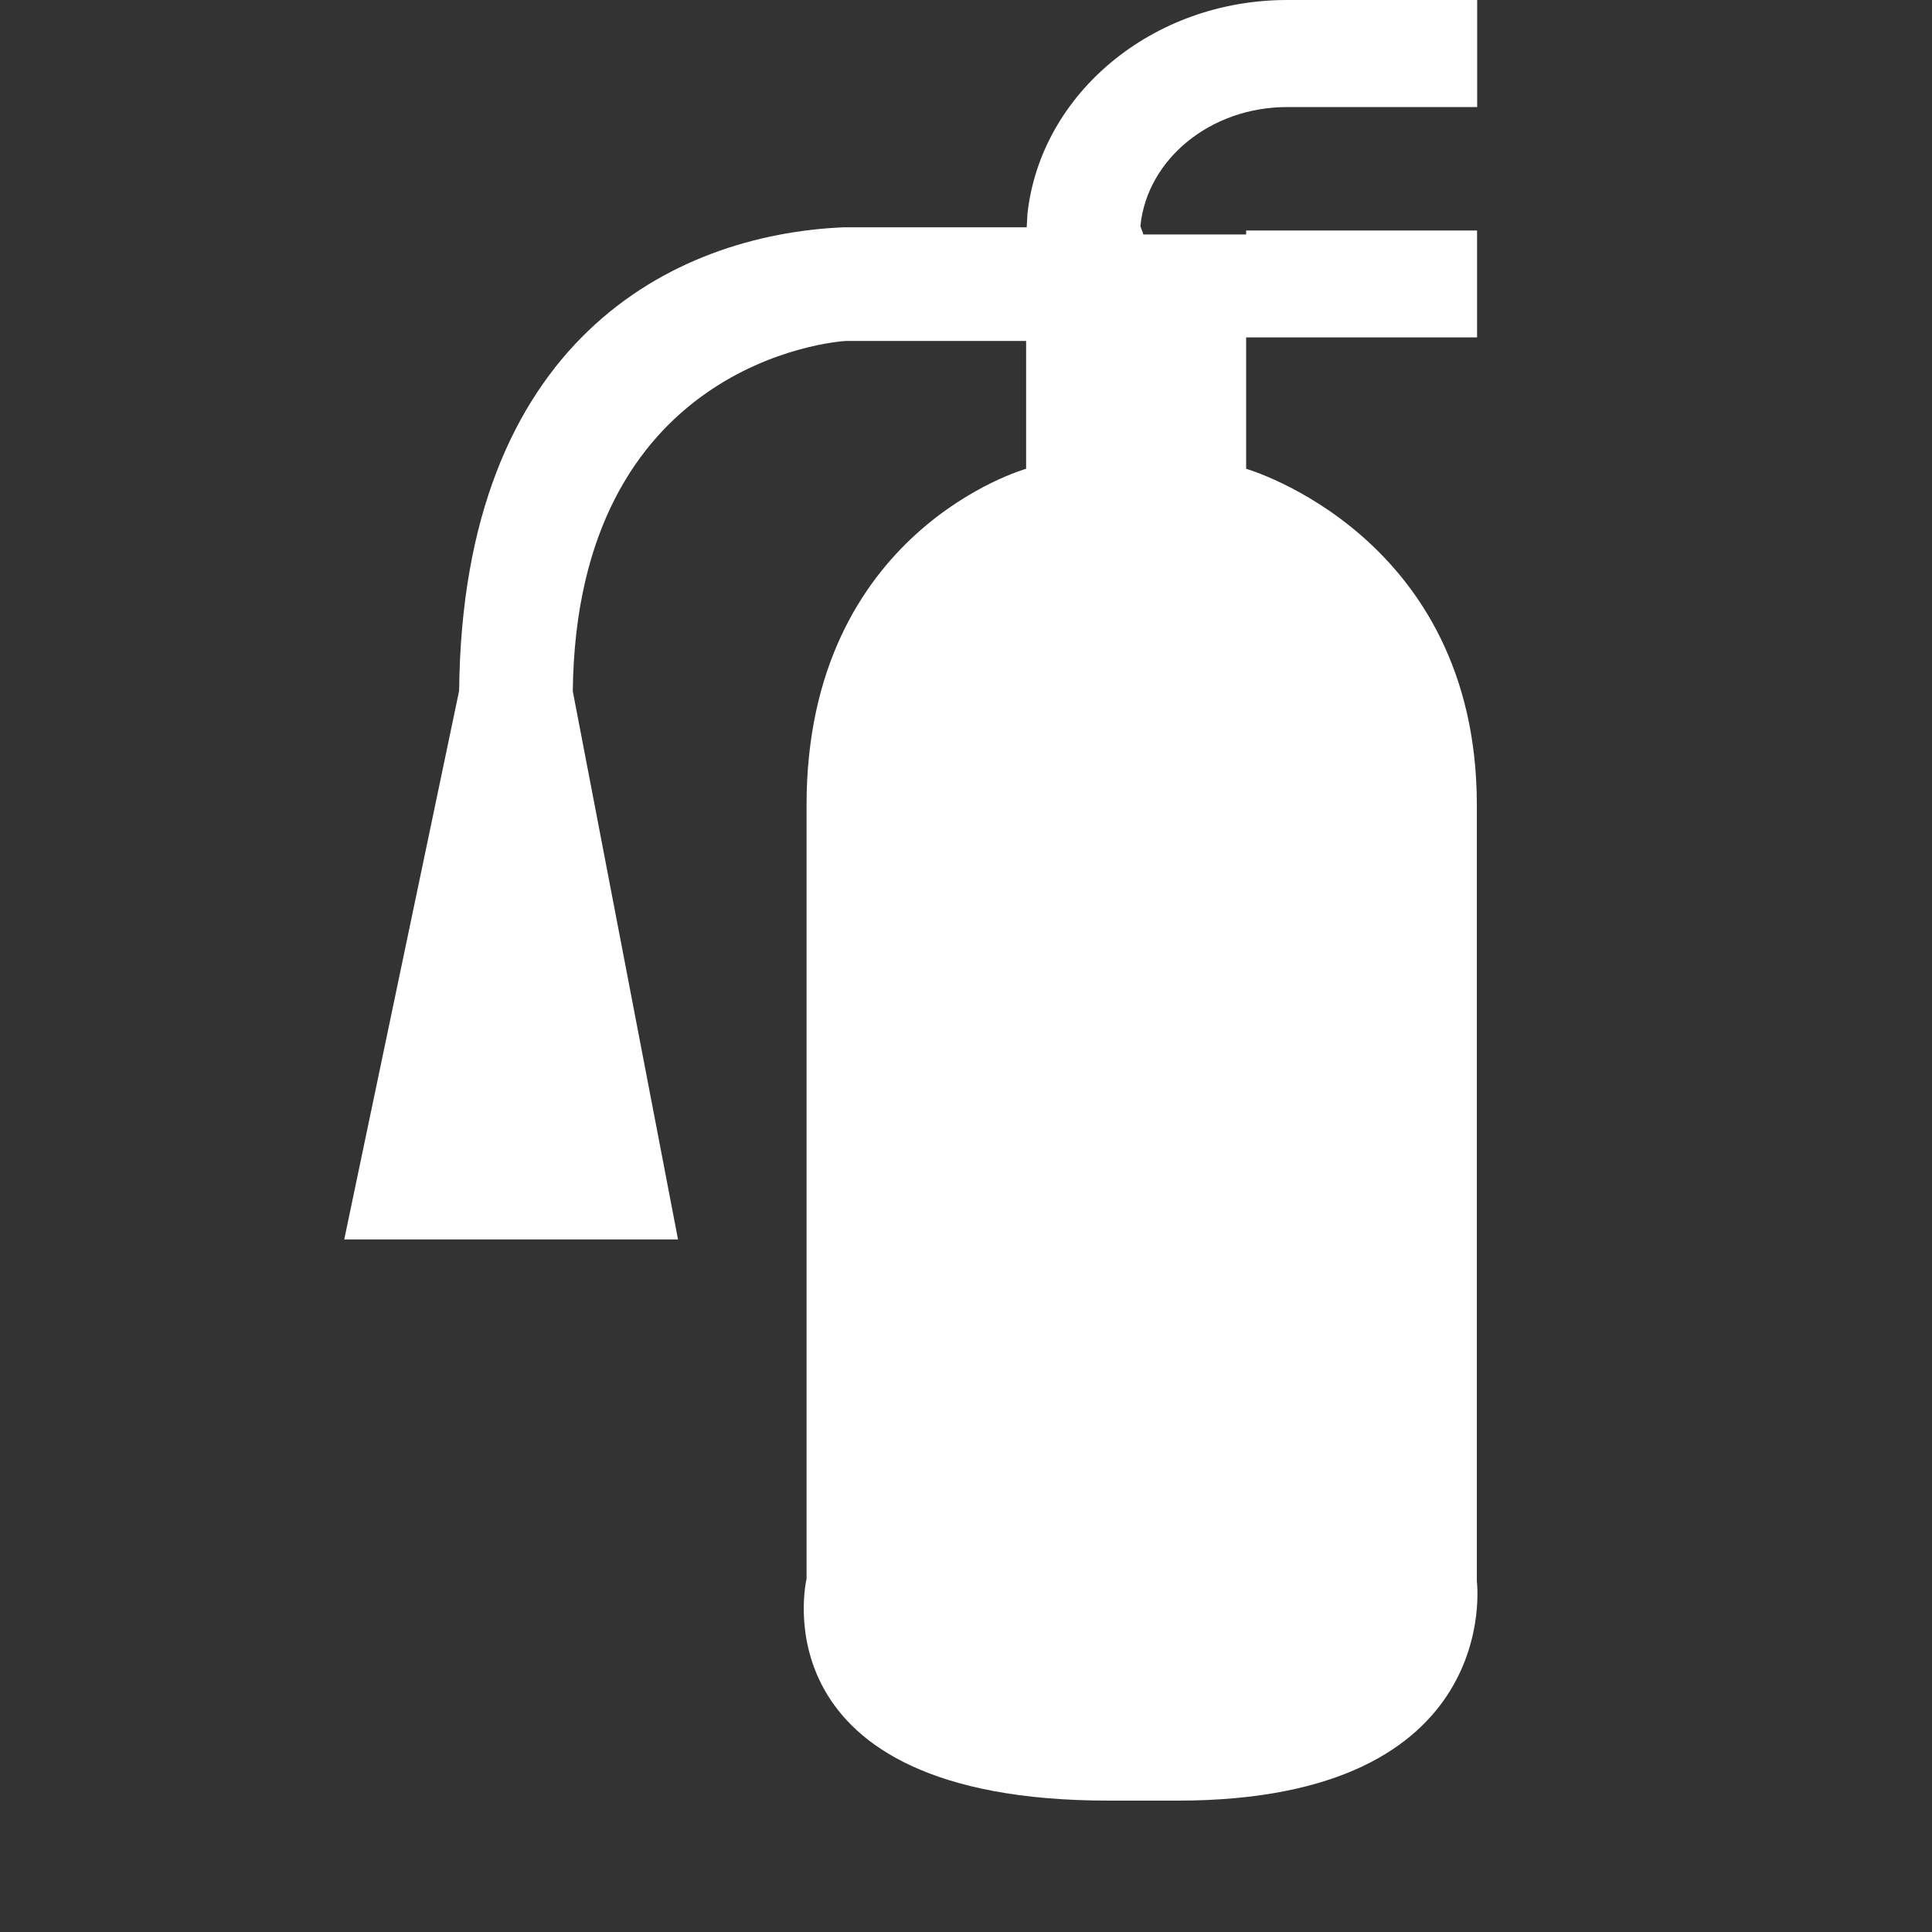<!--
SPDX-FileCopyrightText: 2025 Skubman <ba.fallaria@gmail.com>
SPDX-FileCopyrightText: 2025 sleepyyapril <123355664+sleepyyapril@users.noreply.github.com>

SPDX-License-Identifier: AGPL-3.0-or-later AND MIT
-->

<!DOCTYPE svg PUBLIC "-//W3C//DTD SVG 1.1//EN" "http://www.w3.org/Graphics/SVG/1.1/DTD/svg11.dtd">
<!-- Uploaded to: SVG Repo, www.svgrepo.com, Transformed by: SVG Repo Mixer Tools -->
<svg width="800px" height="800px" viewBox="0 0 17 17" version="1.1" xmlns="http://www.w3.org/2000/svg" xmlns:xlink="http://www.w3.org/1999/xlink" class="si-glyph si-glyph-extinguisher" fill="#000000">

<rect x="0" y="0" width="17" height="17" fill="#333333" stroke="none"/>

<g id="SVGRepo_bgCarrier" stroke-width="0"/>

<g id="SVGRepo_tracerCarrier" stroke-linecap="round" stroke-linejoin="round"/>

<g id="SVGRepo_iconCarrier"> <title>869</title> <defs> </defs> <g stroke="none" stroke-width="1" fill="none" fill-rule="evenodd"> <path d="M12.995,13.914 L12.995,7.084 C12.995,4.709 10.965,4.125 10.965,4.125 L10.965,2.969 L12.997,2.969 L12.997,2.028 L10.965,2.028 L10.965,2.063 L10.06,2.063 C10.055,2.036 10.038,2.012 10.035,1.985 C10.095,1.401 10.651,0.942 11.326,0.942 L12.998,0.942 L12.998,0 L11.326,0 C10.138,0 9.158,0.826 9.041,1.879 L9.034,2 L7.425,2 C5.915,2.064 4.07,3.002 4.04,6.078 L3.029,10.906 L5.966,10.906 L5.04,6.082 C5.073,3.195 7.329,3.006 7.446,3 L9.029,3 L9.029,4.125 C9.029,4.125 7.097,4.666 7.097,7.084 L7.097,13.893 C7.097,13.893 6.63,15.844 9.757,15.844 C9.757,15.844 7.703,15.844 10.362,15.844 C13.242,15.844 12.995,13.914 12.995,13.914 L12.995,13.914 Z" fill="#ffffff" class="si-glyph-fill"> </path> </g> </g>

</svg>